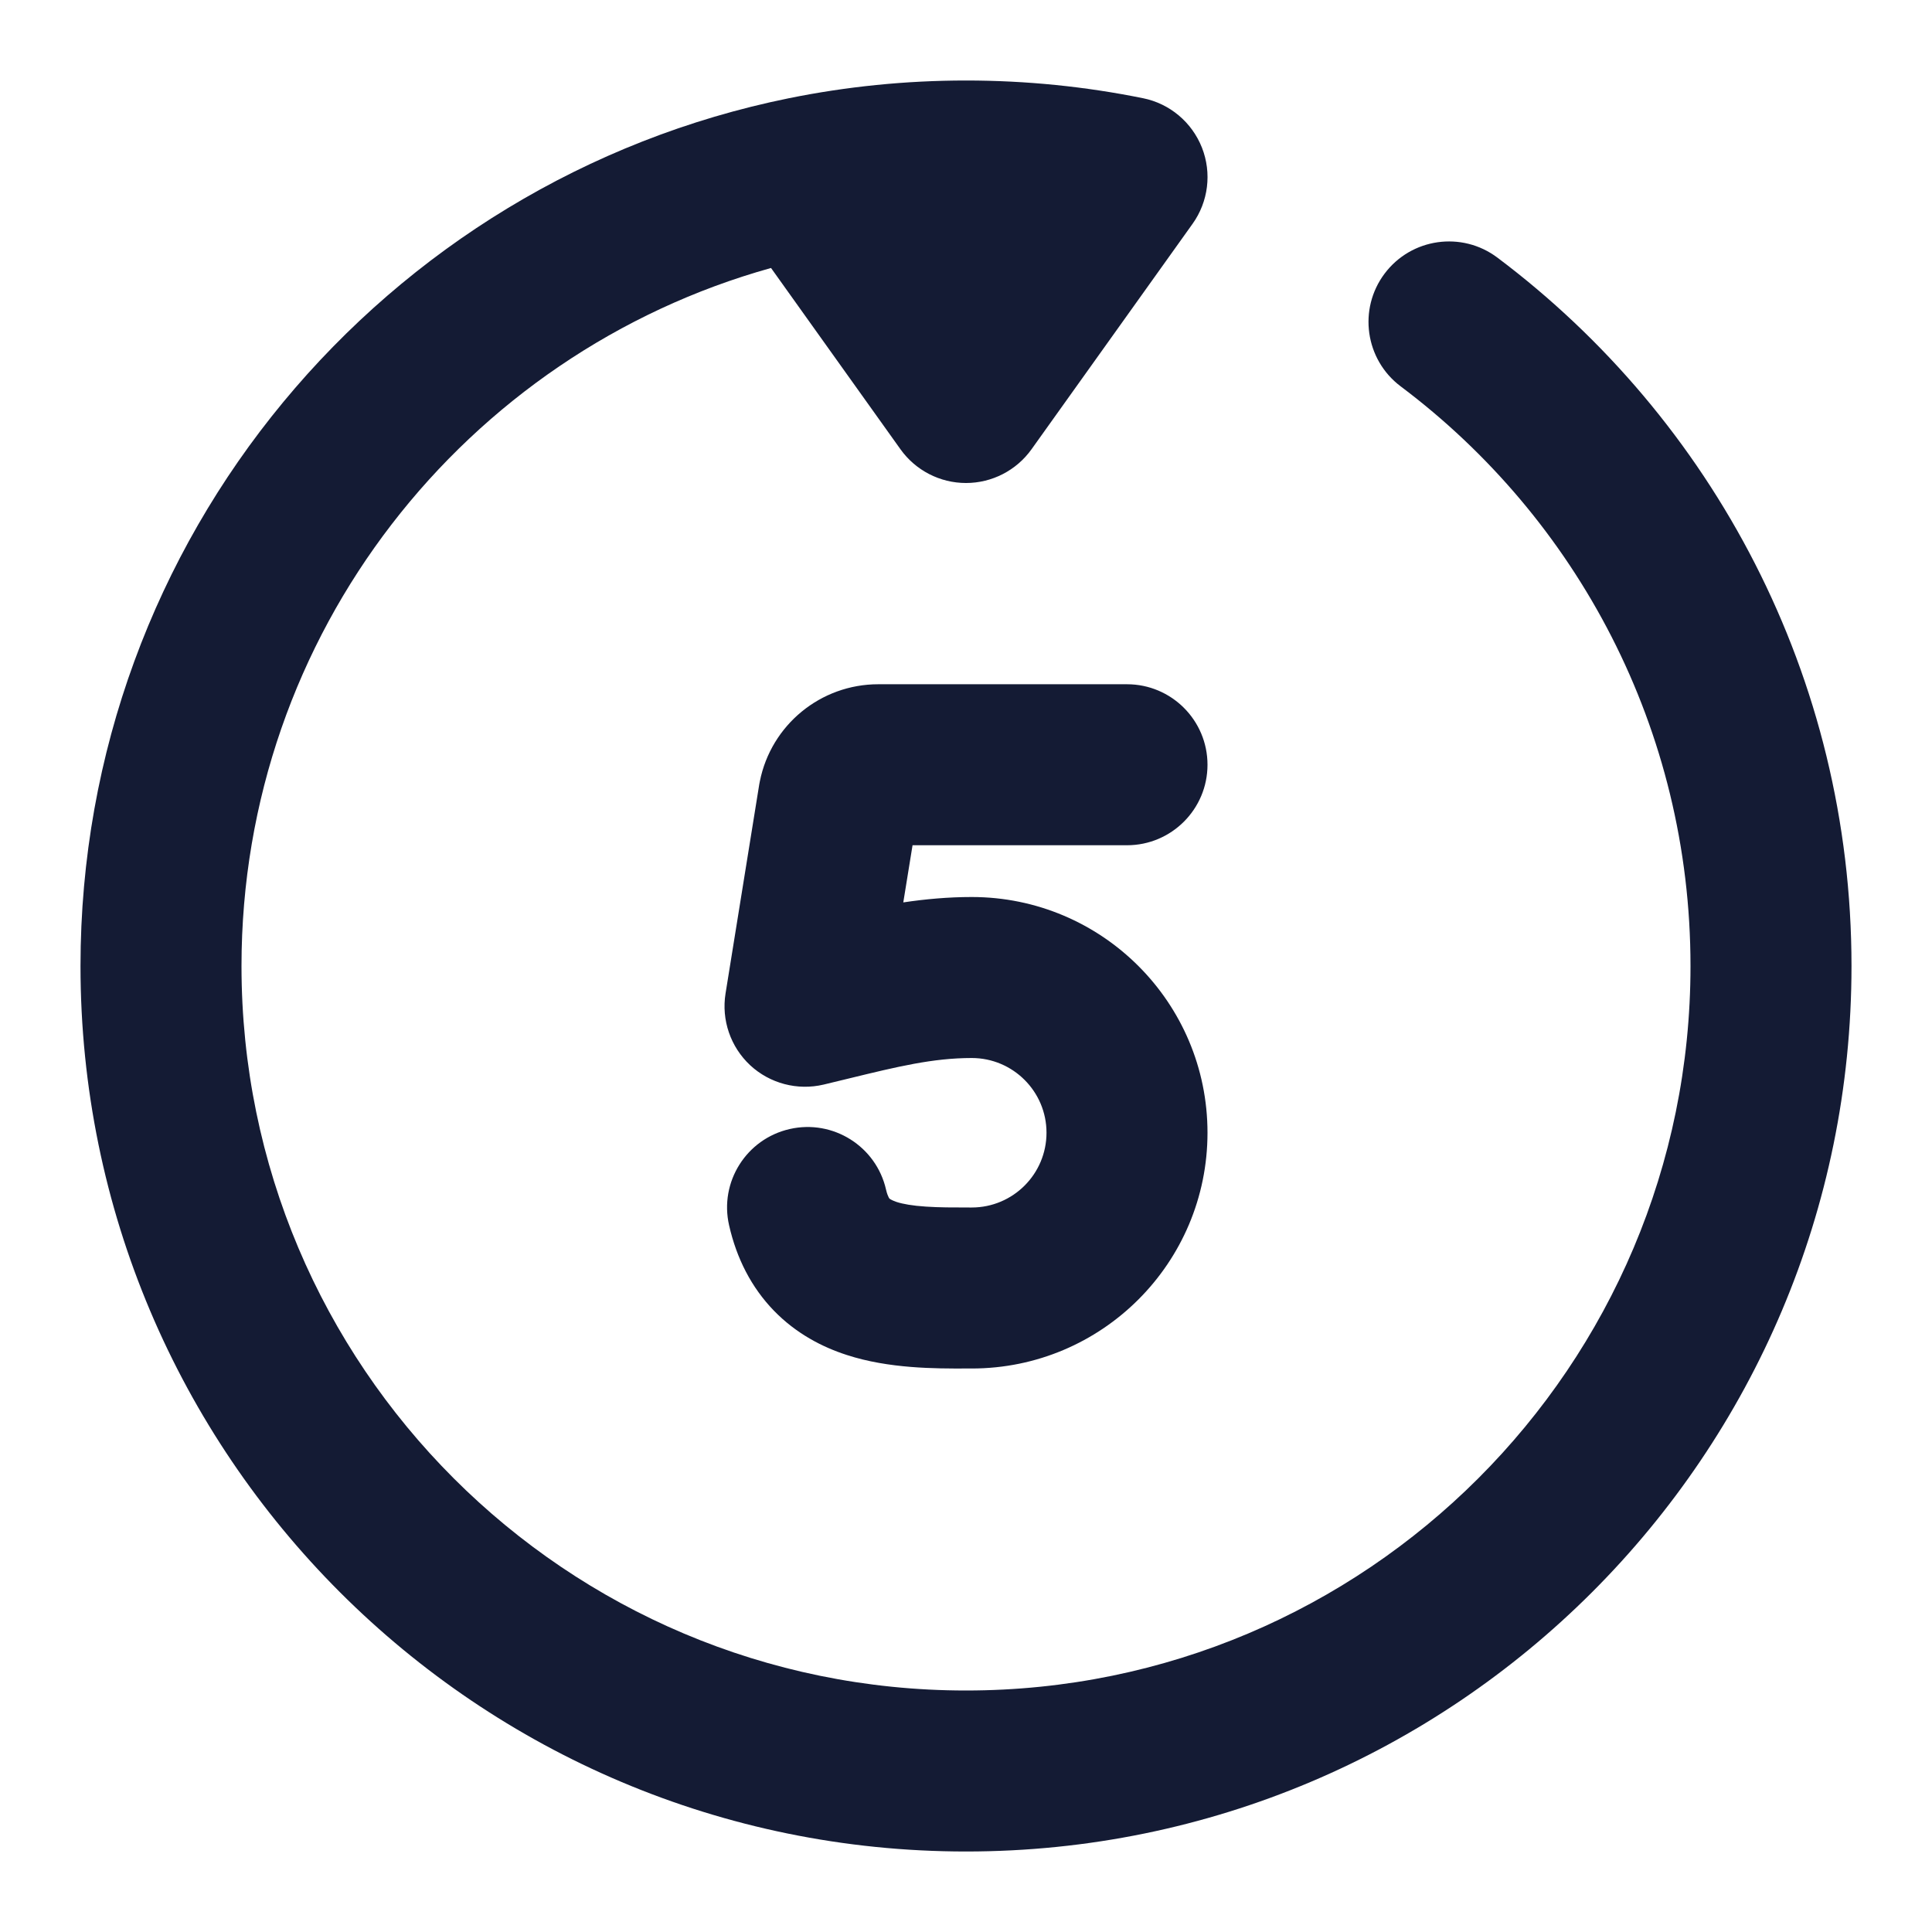 <svg width="24" height="24" viewBox="0 0 24 24" fill="none" xmlns="http://www.w3.org/2000/svg">
<path fill-rule="evenodd" clip-rule="evenodd" d="M9.578 3.329C5.784 4.387 3 7.869 3 12C3 16.971 7.029 21 12 21C16.971 21 21 16.971 21 12C21 9.056 19.588 6.442 17.399 4.799C16.958 4.467 16.869 3.84 17.2 3.399C17.532 2.957 18.159 2.868 18.601 3.2C21.27 5.205 23 8.401 23 12C23 18.075 18.075 23 12 23C5.925 23 1 18.075 1 12C1 6.677 4.78 2.239 9.801 1.22C10.512 1.076 11.248 1 12 1C12.752 1 13.488 1.076 14.199 1.22C14.531 1.287 14.806 1.518 14.931 1.834C15.055 2.149 15.011 2.506 14.814 2.781L12.814 5.581C12.626 5.844 12.323 6 12 6C11.677 6 11.374 5.844 11.186 5.581L9.578 3.329Z" fill="#141B34"/>
<path fill-rule="evenodd" clip-rule="evenodd" d="M9.439 9.706C9.579 9.005 10.195 8.5 10.91 8.5H14C14.552 8.5 15 8.948 15 9.5C15 10.052 14.552 10.5 14 10.5H11.336L11.221 11.21C11.495 11.169 11.78 11.143 12.071 11.143C13.689 11.143 15 12.454 15 14.071C15 15.689 13.689 17 12.071 17C12.047 17 12.022 17 11.996 17C11.625 17.001 11.042 17.003 10.519 16.832C10.215 16.734 9.891 16.567 9.614 16.282C9.334 15.993 9.15 15.632 9.057 15.221C8.934 14.683 9.272 14.147 9.811 14.025C10.349 13.903 10.885 14.24 11.007 14.779C11.019 14.831 11.032 14.859 11.039 14.873C11.045 14.885 11.049 14.889 11.049 14.889C11.049 14.889 11.053 14.893 11.065 14.9C11.077 14.907 11.1 14.918 11.137 14.931C11.217 14.957 11.334 14.978 11.503 14.989C11.666 15 11.837 15 12.041 15C12.051 15 12.061 15 12.071 15C12.584 15 13 14.584 13 14.071C13 13.559 12.584 13.143 12.071 13.143C11.589 13.143 11.145 13.251 10.554 13.395C10.452 13.42 10.344 13.446 10.232 13.473C9.907 13.55 9.564 13.46 9.319 13.233C9.075 13.005 8.96 12.671 9.013 12.341L9.432 9.742C9.434 9.73 9.437 9.718 9.439 9.706Z" fill="#141B34"/>
</svg>
